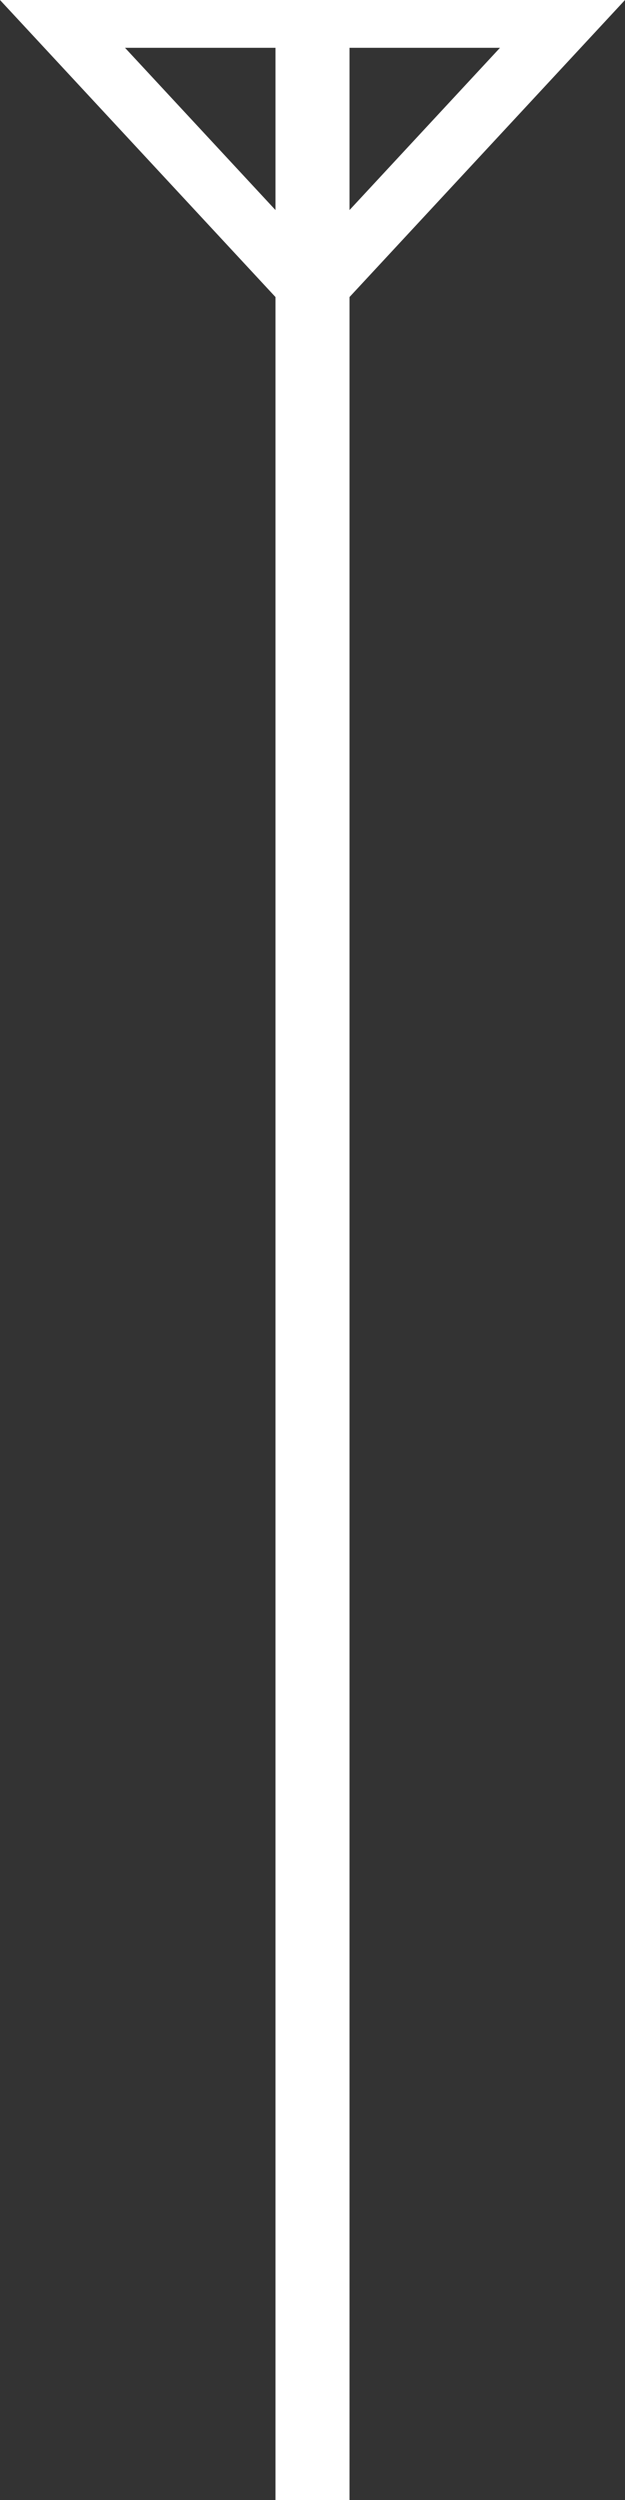 <?xml version="1.0" encoding="UTF-8"?><svg id="a" xmlns="http://www.w3.org/2000/svg" viewBox="0 0 360 1440"><rect x="0" y="0" width="360" height="1440" fill="#333333" stroke="none"/><defs><style>.b{fill:#fff;}</style></defs><path class="b" d="M0,0L158.68,171.1V1440h42.64V171.1L360,0H0ZM72,27.53h86.68V121L72,27.53Zm129.32,0h86.68l-86.68,93.47V27.53Z"/></svg>